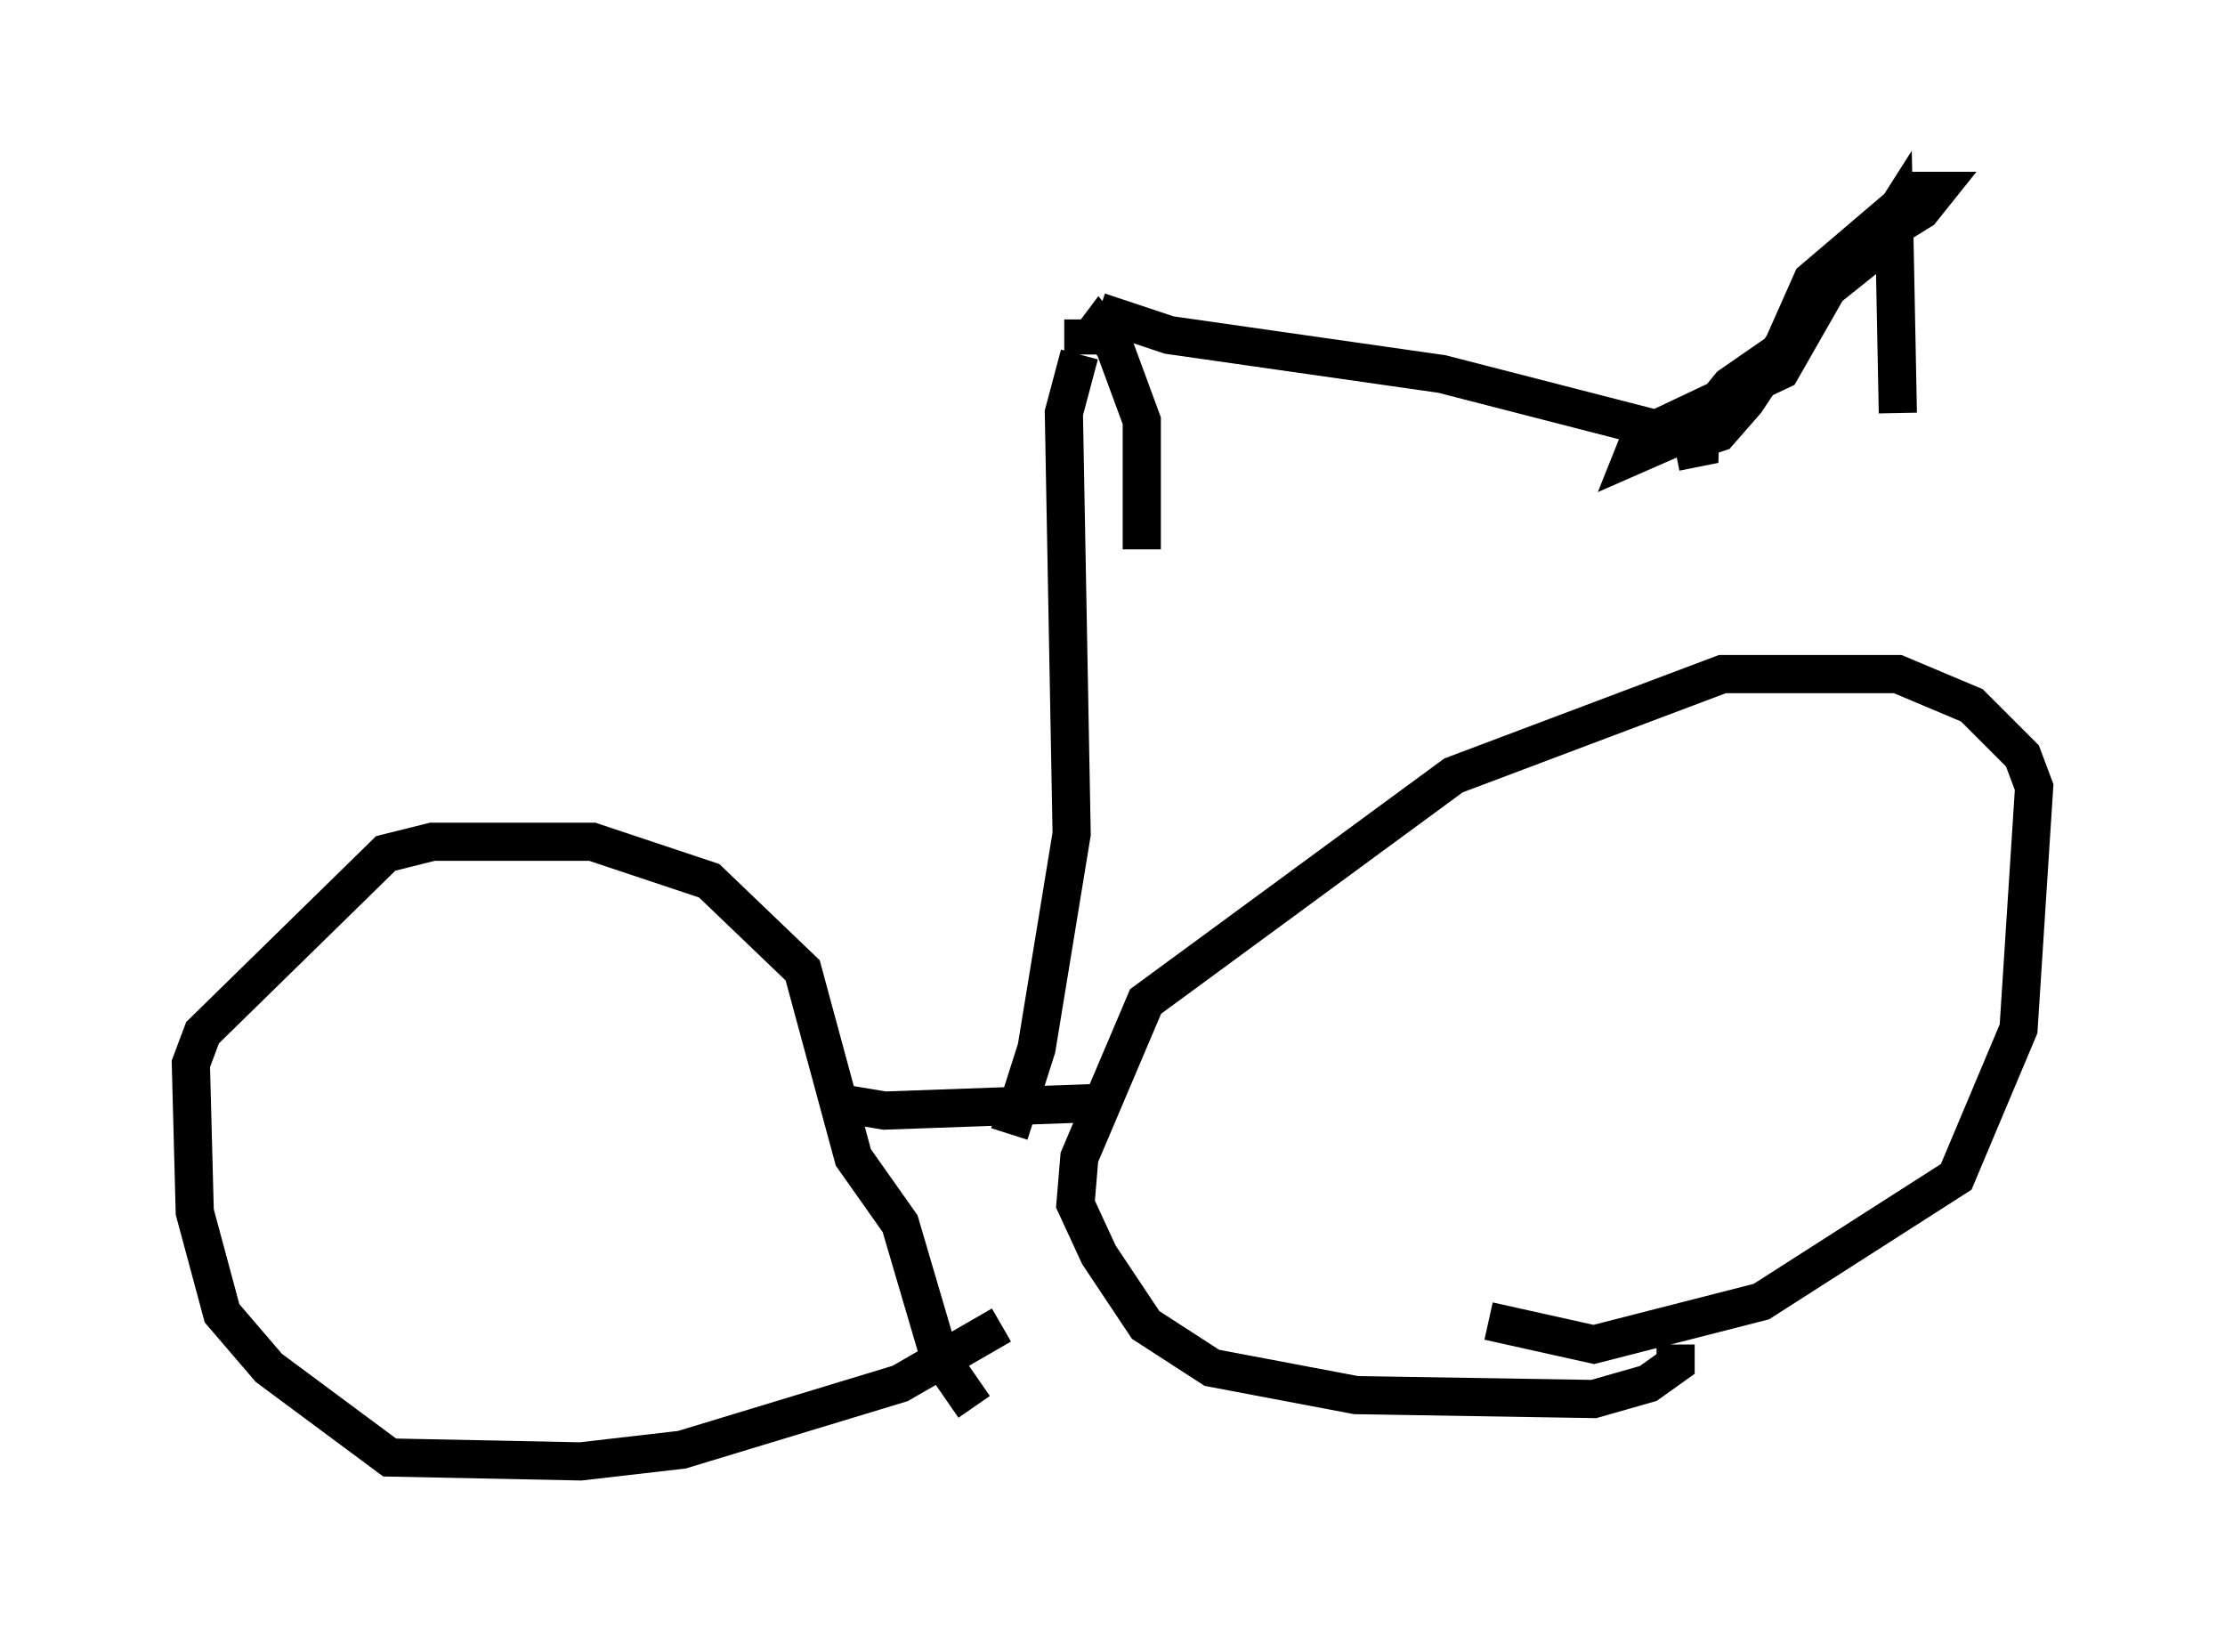 <?xml version="1.0" encoding="utf-8" ?>
<svg baseProfile="full" height="43.28" version="1.1" width="58.286" xmlns="http://www.w3.org/2000/svg" xmlns:ev="http://www.w3.org/2001/xml-events" xmlns:xlink="http://www.w3.org/1999/xlink"><defs /><rect fill="white" height="43.28" width="58.286" x="0" y="0" /><path d="M25.213, 34.911 m0.715, -0.204 m0.306, 0.0 l-2.654, 1.531 -5.717, 1.735 l-2.654, 0.306 -5.002, -0.102 l-3.165, -2.348 -1.225, -1.429 l-0.715, -2.654 -0.102, -3.879 l0.306, -0.817 4.798, -4.696 l1.225, -0.306 4.185, 0.0 l3.063, 1.021 2.45, 2.348 l1.327, 4.9 1.225, 1.735 l1.021, 3.471 0.919, 1.327 m18.375, -1.633 l0.0, 0.51 -0.715, 0.51 l-1.429, 0.408 -6.227, -0.102 l-3.777, -0.715 -1.735, -1.123 l-1.225, -1.838 -0.613, -1.327 l0.102, -1.225 1.735, -4.083 l8.065, -5.921 7.044, -2.654 l4.594, 0.0 1.94, 0.817 l1.327, 1.327 0.306, 0.817 l-0.408, 6.329 -1.633, 3.879 l-5.104, 3.267 -4.39, 1.123 l-2.756, -0.613 m-17.048, -5.717 l1.225, 0.204 5.717, -0.204 m-0.51, -20.519 l0.0, 0.919 m1.531, 5.104 l0.0, -3.369 -0.715, -1.94 l-0.408, -0.51 -0.306, 0.408 m-0.204, 0.306 l-0.408, 1.531 0.204, 11.025 l-0.919, 5.615 -0.715, 2.246 m2.348, -21.54 l1.838, 0.613 7.146, 1.021 l7.146, 1.838 -1.021, 0.204 m0.51, -0.306 l0.613, -0.204 0.715, -0.817 l2.45, -3.675 2.144, -1.327 l0.408, -0.51 -0.51, 0.0 l-2.756, 2.348 -0.817, 1.838 l-1.327, 0.919 -0.919, 1.123 l-1.633, 0.715 0.204, -0.51 l3.675, -1.735 1.225, -2.144 l1.021, -0.817 0.715, -1.123 l0.102, 5.206 " fill="none" stroke="black" stroke-width="1" /></svg>